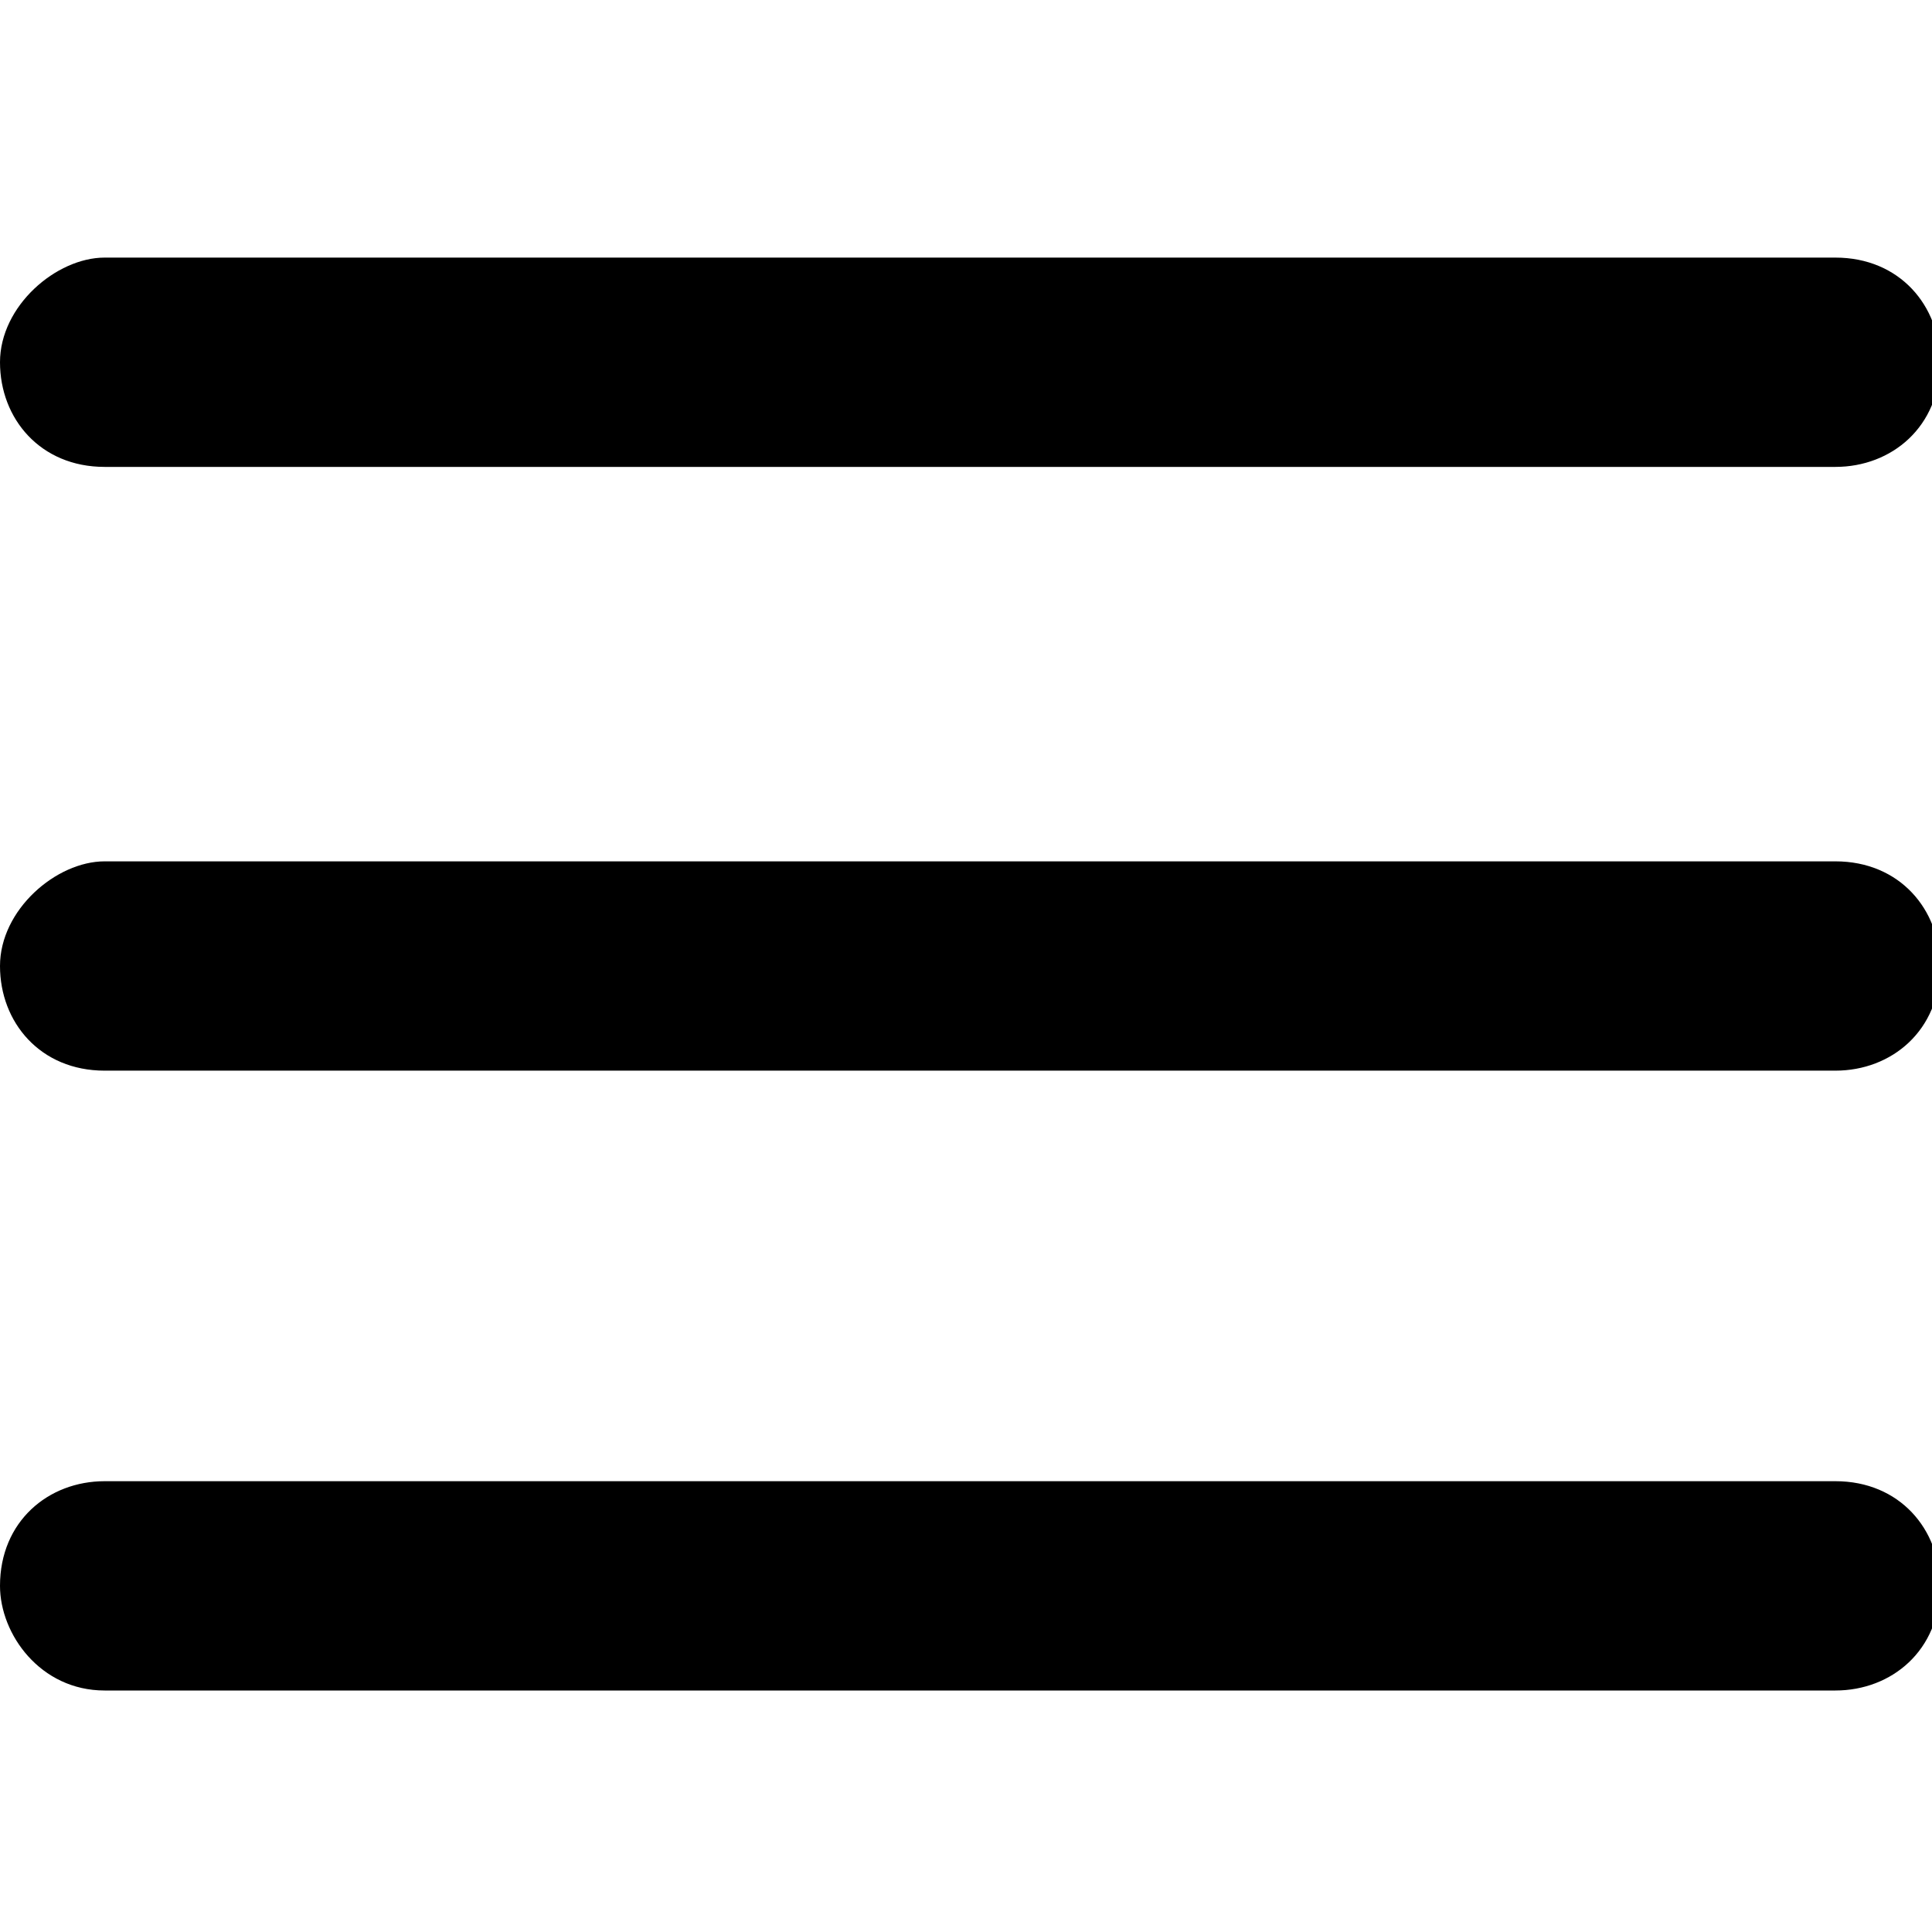 <?xml version="1.0" encoding="utf-8"?>
<!-- Generator: Adobe Illustrator 21.1.0, SVG Export Plug-In . SVG Version: 6.00 Build 0)  -->
<svg version="1.1" id="Layer_1" xmlns="http://www.w3.org/2000/svg" xmlns:xlink="http://www.w3.org/1999/xlink" x="0px" y="0px"
	 viewBox="0 0 24 24" style="enable-background:new 0 0 24 24;" xml:space="preserve">
<g id="surface1">
	<path d="M1.3,3.2C0.7,3.2,0,3.8,0,4.5c0,0.7,0.5,1.3,1.3,1.3h21.5c0.7,0,1.3-0.5,1.3-1.3c0-0.7-0.5-1.3-1.3-1.3H1.3z M1.3,10.7
		C0.7,10.7,0,11.3,0,12c0,0.7,0.5,1.3,1.3,1.3h21.5c0.7,0,1.3-0.5,1.3-1.3c0-0.7-0.5-1.3-1.3-1.3H1.3z M1.3,18.4
		c-0.7,0-1.3,0.5-1.3,1.3C0,20.3,0.5,21,1.3,21h21.5c0.7,0,1.3-0.5,1.3-1.3c0-0.7-0.5-1.3-1.3-1.3H1.3z"/>
</g>
</svg>
